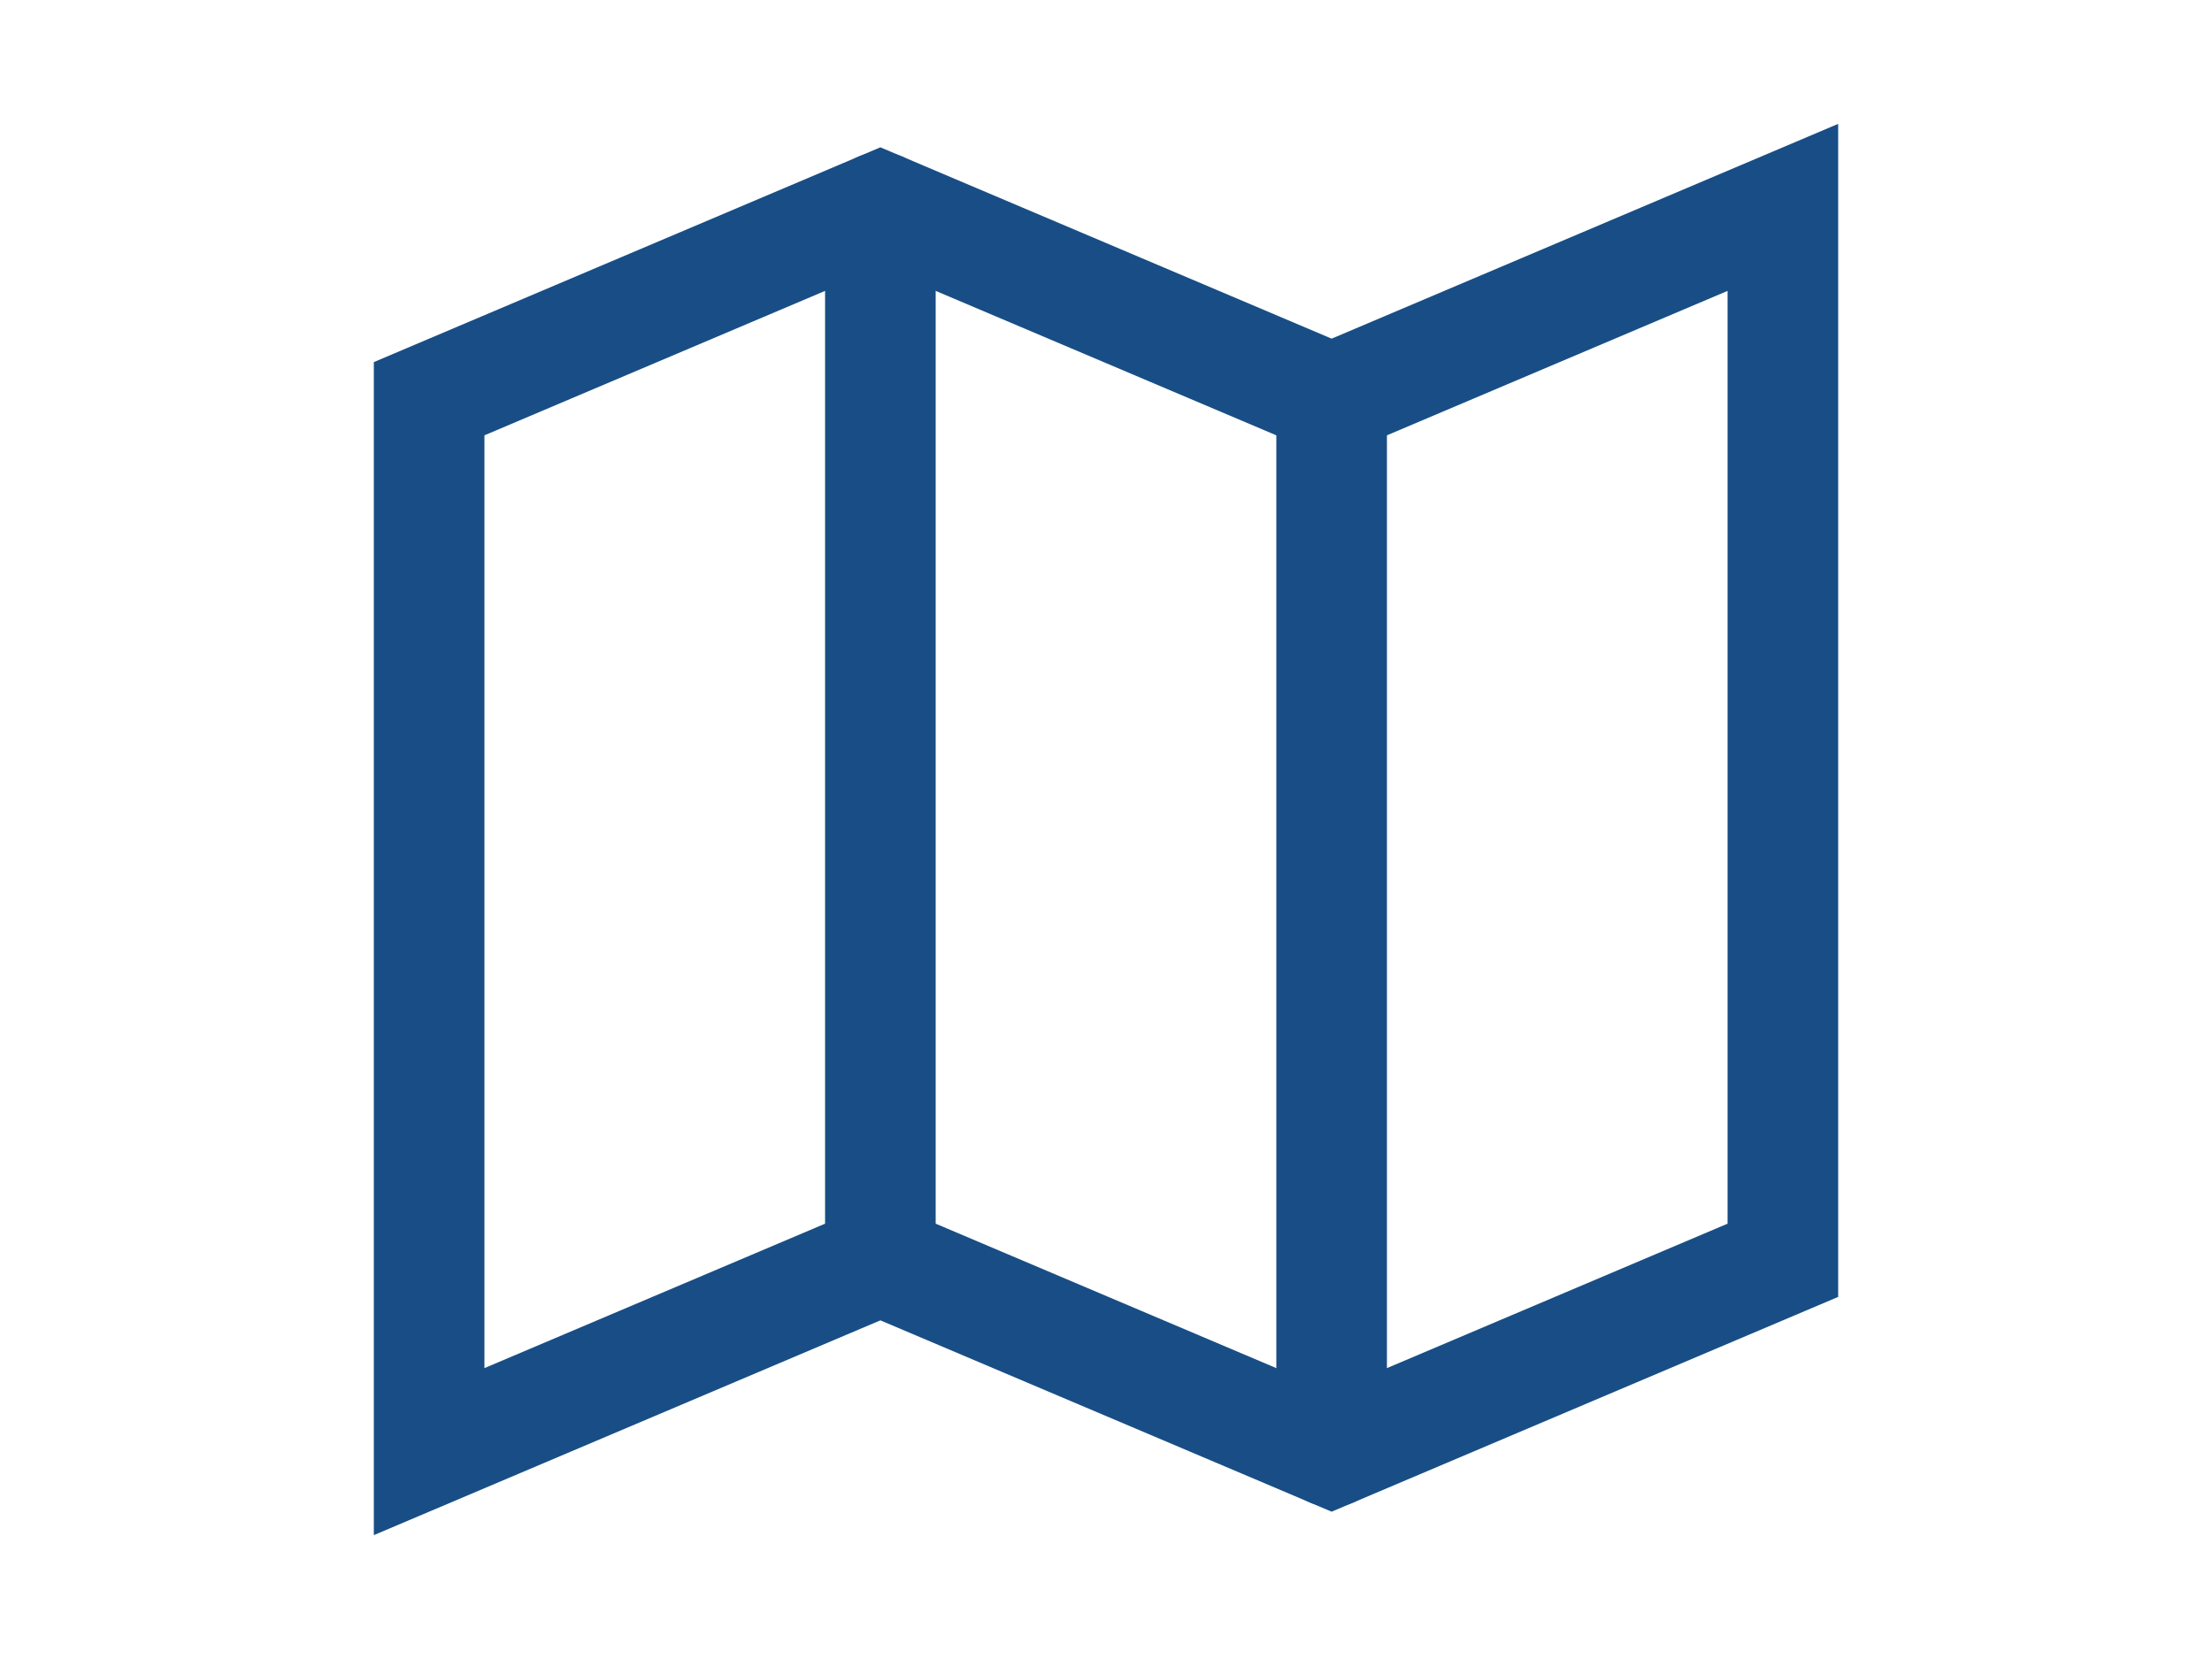 <?xml version="1.0" encoding="UTF-8"?>
<svg id="Layer_2" data-name="Layer 2" xmlns="http://www.w3.org/2000/svg" viewBox="0 0 40 30">
  <defs>
    <style>
      .cls-1 {
        stroke: #184e85;
        stroke-linecap: round;
        stroke-miterlimit: 10;
        stroke-width: 2px;
      }

      .cls-1, .cls-2 {
        fill: none;
      }
    </style>
  </defs>
  <g id="Layer_1-2" data-name="Layer 1">
    <g>
      <g>
        <line class="cls-1" x1="15.92" y1="3.75" x2="15.92" y2="22.79"/>
        <line class="cls-1" x1="24.08" y1="7.21" x2="24.08" y2="26.25"/>
        <polygon class="cls-1" points="7.76 26.25 15.92 22.79 24.08 26.25 32.24 22.79 32.24 3.75 24.08 7.21 15.92 3.75 7.76 7.21 7.76 26.25"/>
      </g>
      <rect class="cls-2" width="40" height="30"/>
    </g>
  </g>
</svg>